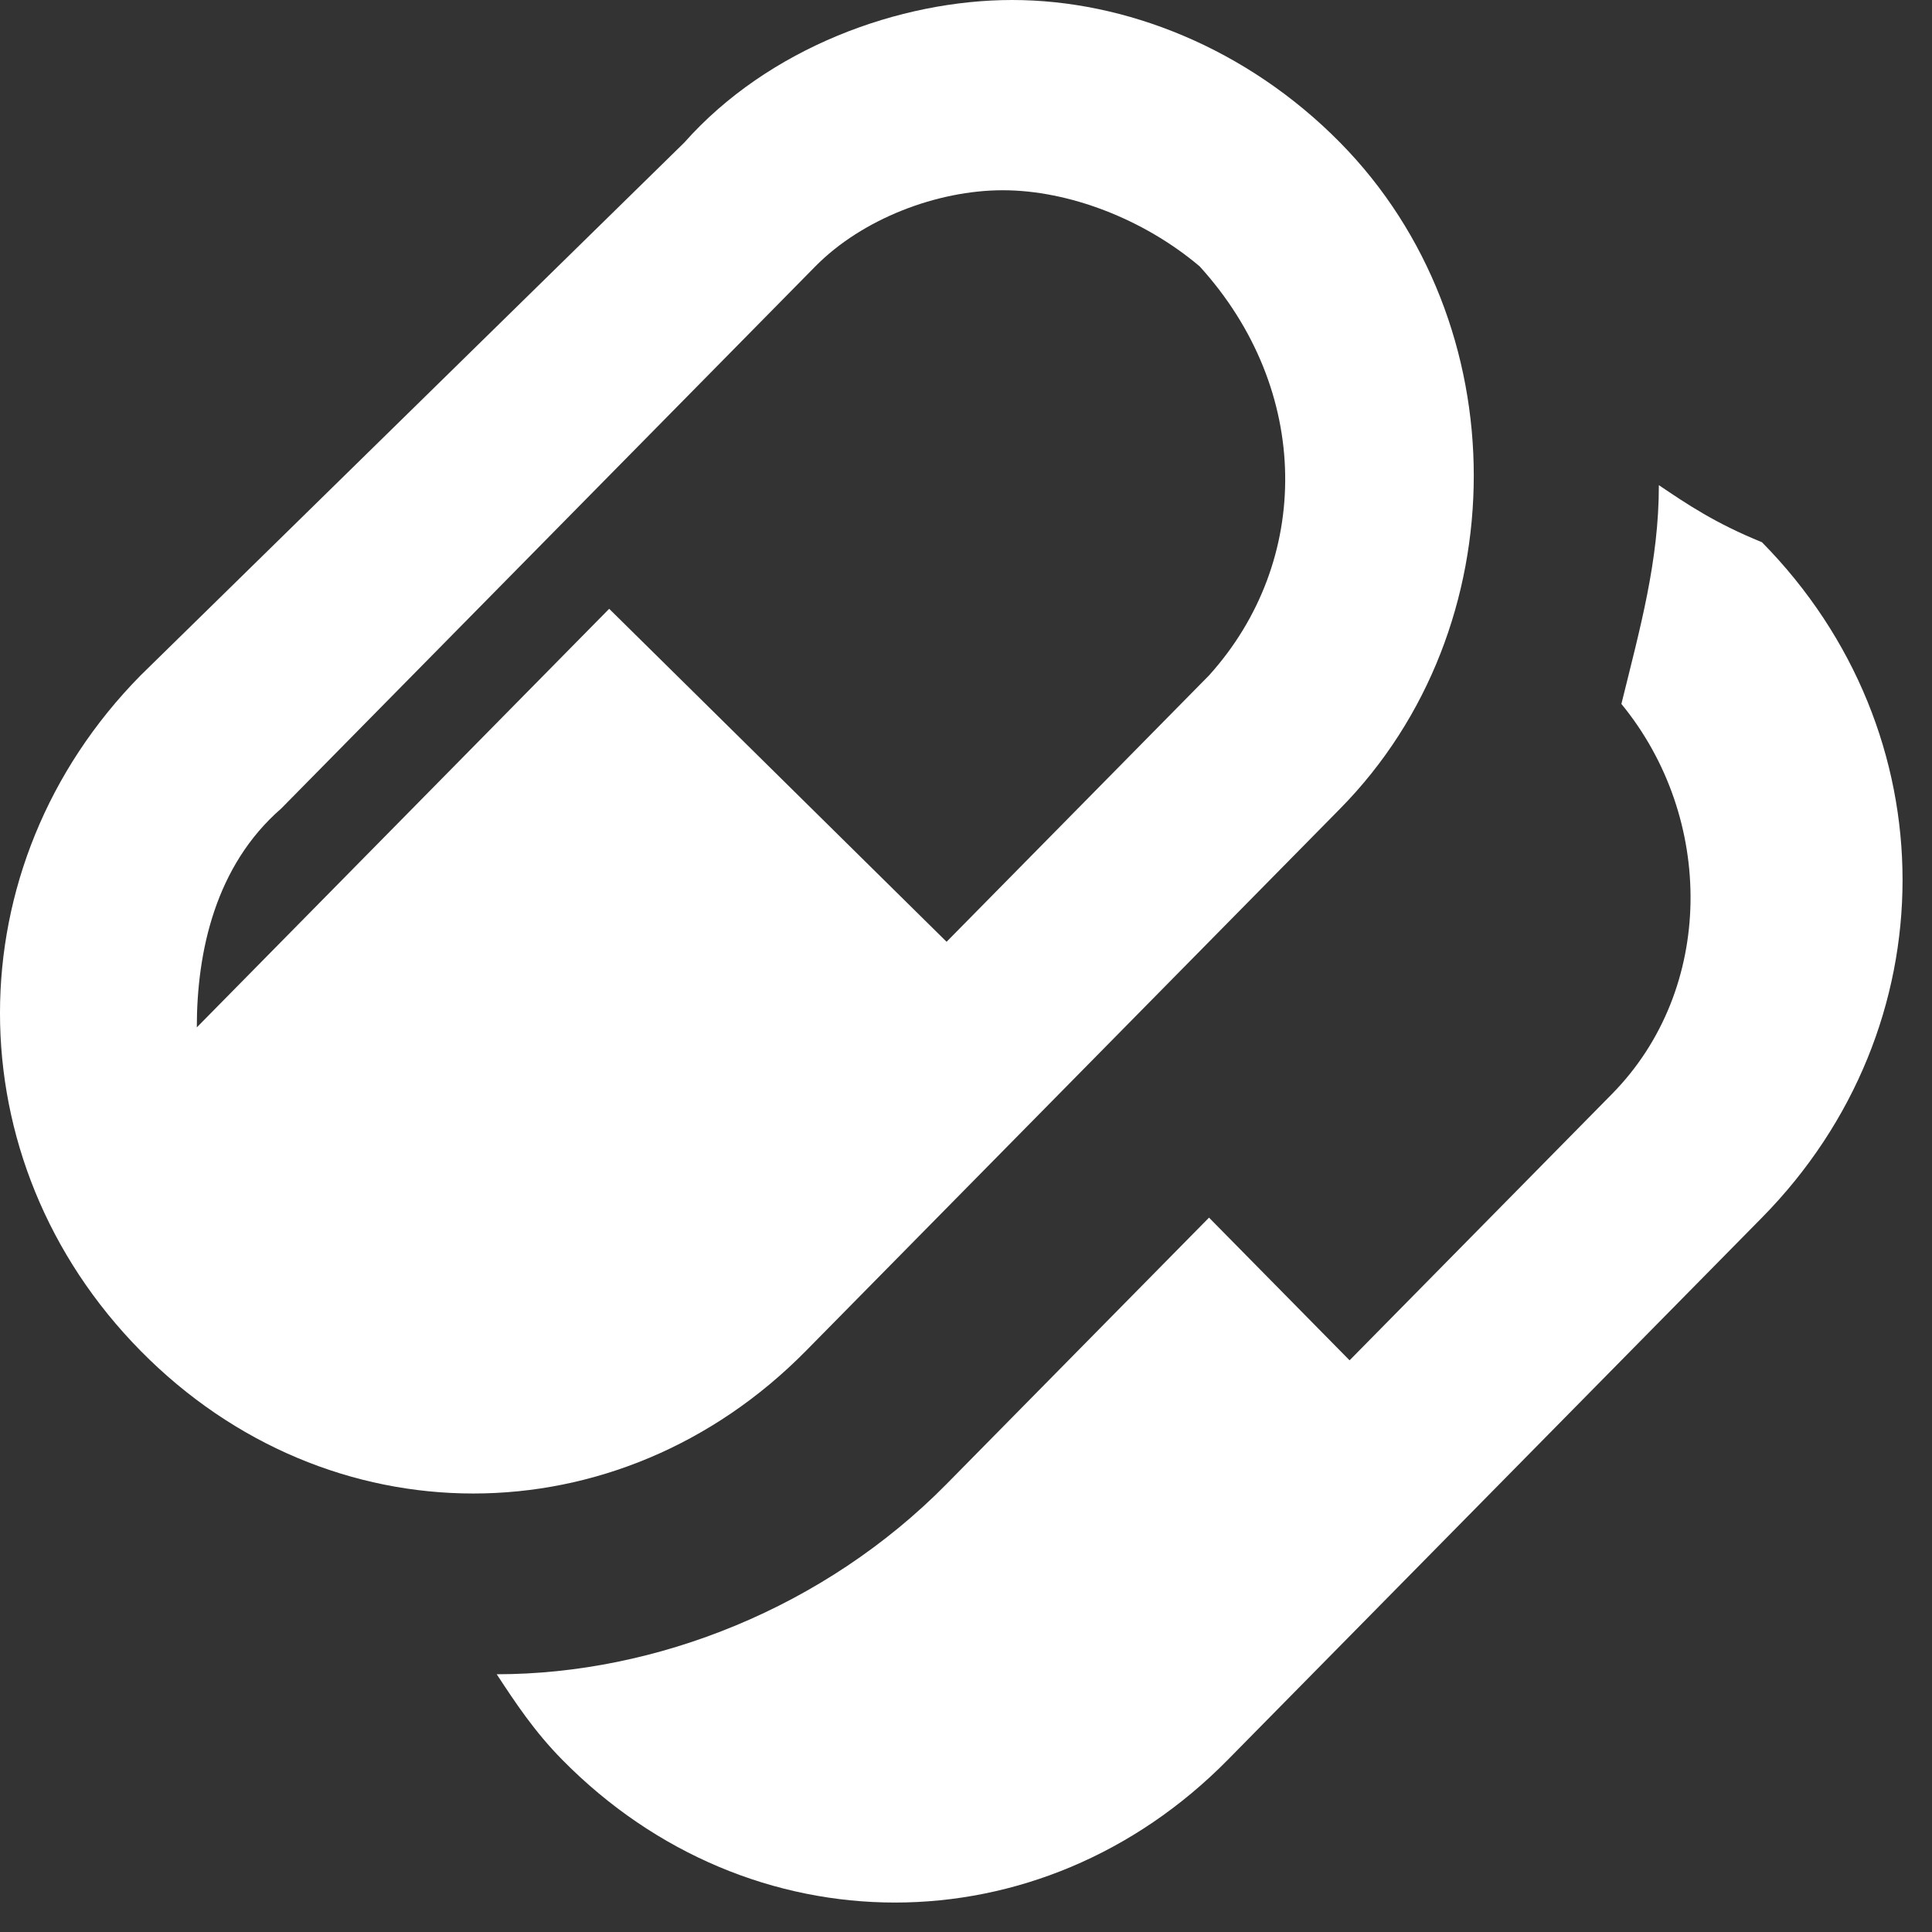 <svg width="61" height="61" viewBox="0 0 61 61" fill="none" xmlns="http://www.w3.org/2000/svg">
<rect x="0" y="0" width="61" height="61" fill="#333333" stroke="none"/>
<path d="M42.315 4.505C39.356 1.502 35.509 0 31.958 0C28.407 0 24.265 1.502 21.602 4.505L4.439 21.325C-1.48 27.332 -1.48 36.643 4.439 42.65C10.357 48.657 19.53 48.657 25.448 42.65L42.315 25.53C47.938 19.823 47.938 10.212 42.315 4.505ZM38.173 21.325L29.887 29.735L19.234 19.222L6.214 32.438C6.214 30.035 6.806 27.332 8.877 25.53L25.744 8.41C27.224 6.908 29.591 6.007 31.663 6.007C33.734 6.007 36.101 6.908 37.877 8.41C41.428 12.314 41.428 17.721 38.173 21.325ZM52.376 15.318C52.376 17.721 51.785 19.823 51.193 22.226C54.152 25.83 54.152 31.236 50.897 34.54L42.611 42.95L38.173 38.445L29.887 46.855C26.04 50.759 20.714 52.862 15.683 52.862C16.275 53.763 16.867 54.664 17.755 55.565C23.673 61.572 32.846 61.572 38.764 55.565L55.631 38.445C61.55 32.438 61.55 23.127 55.631 17.12C54.152 16.519 53.264 15.918 52.376 15.318Z" fill="white"/>
</svg>
